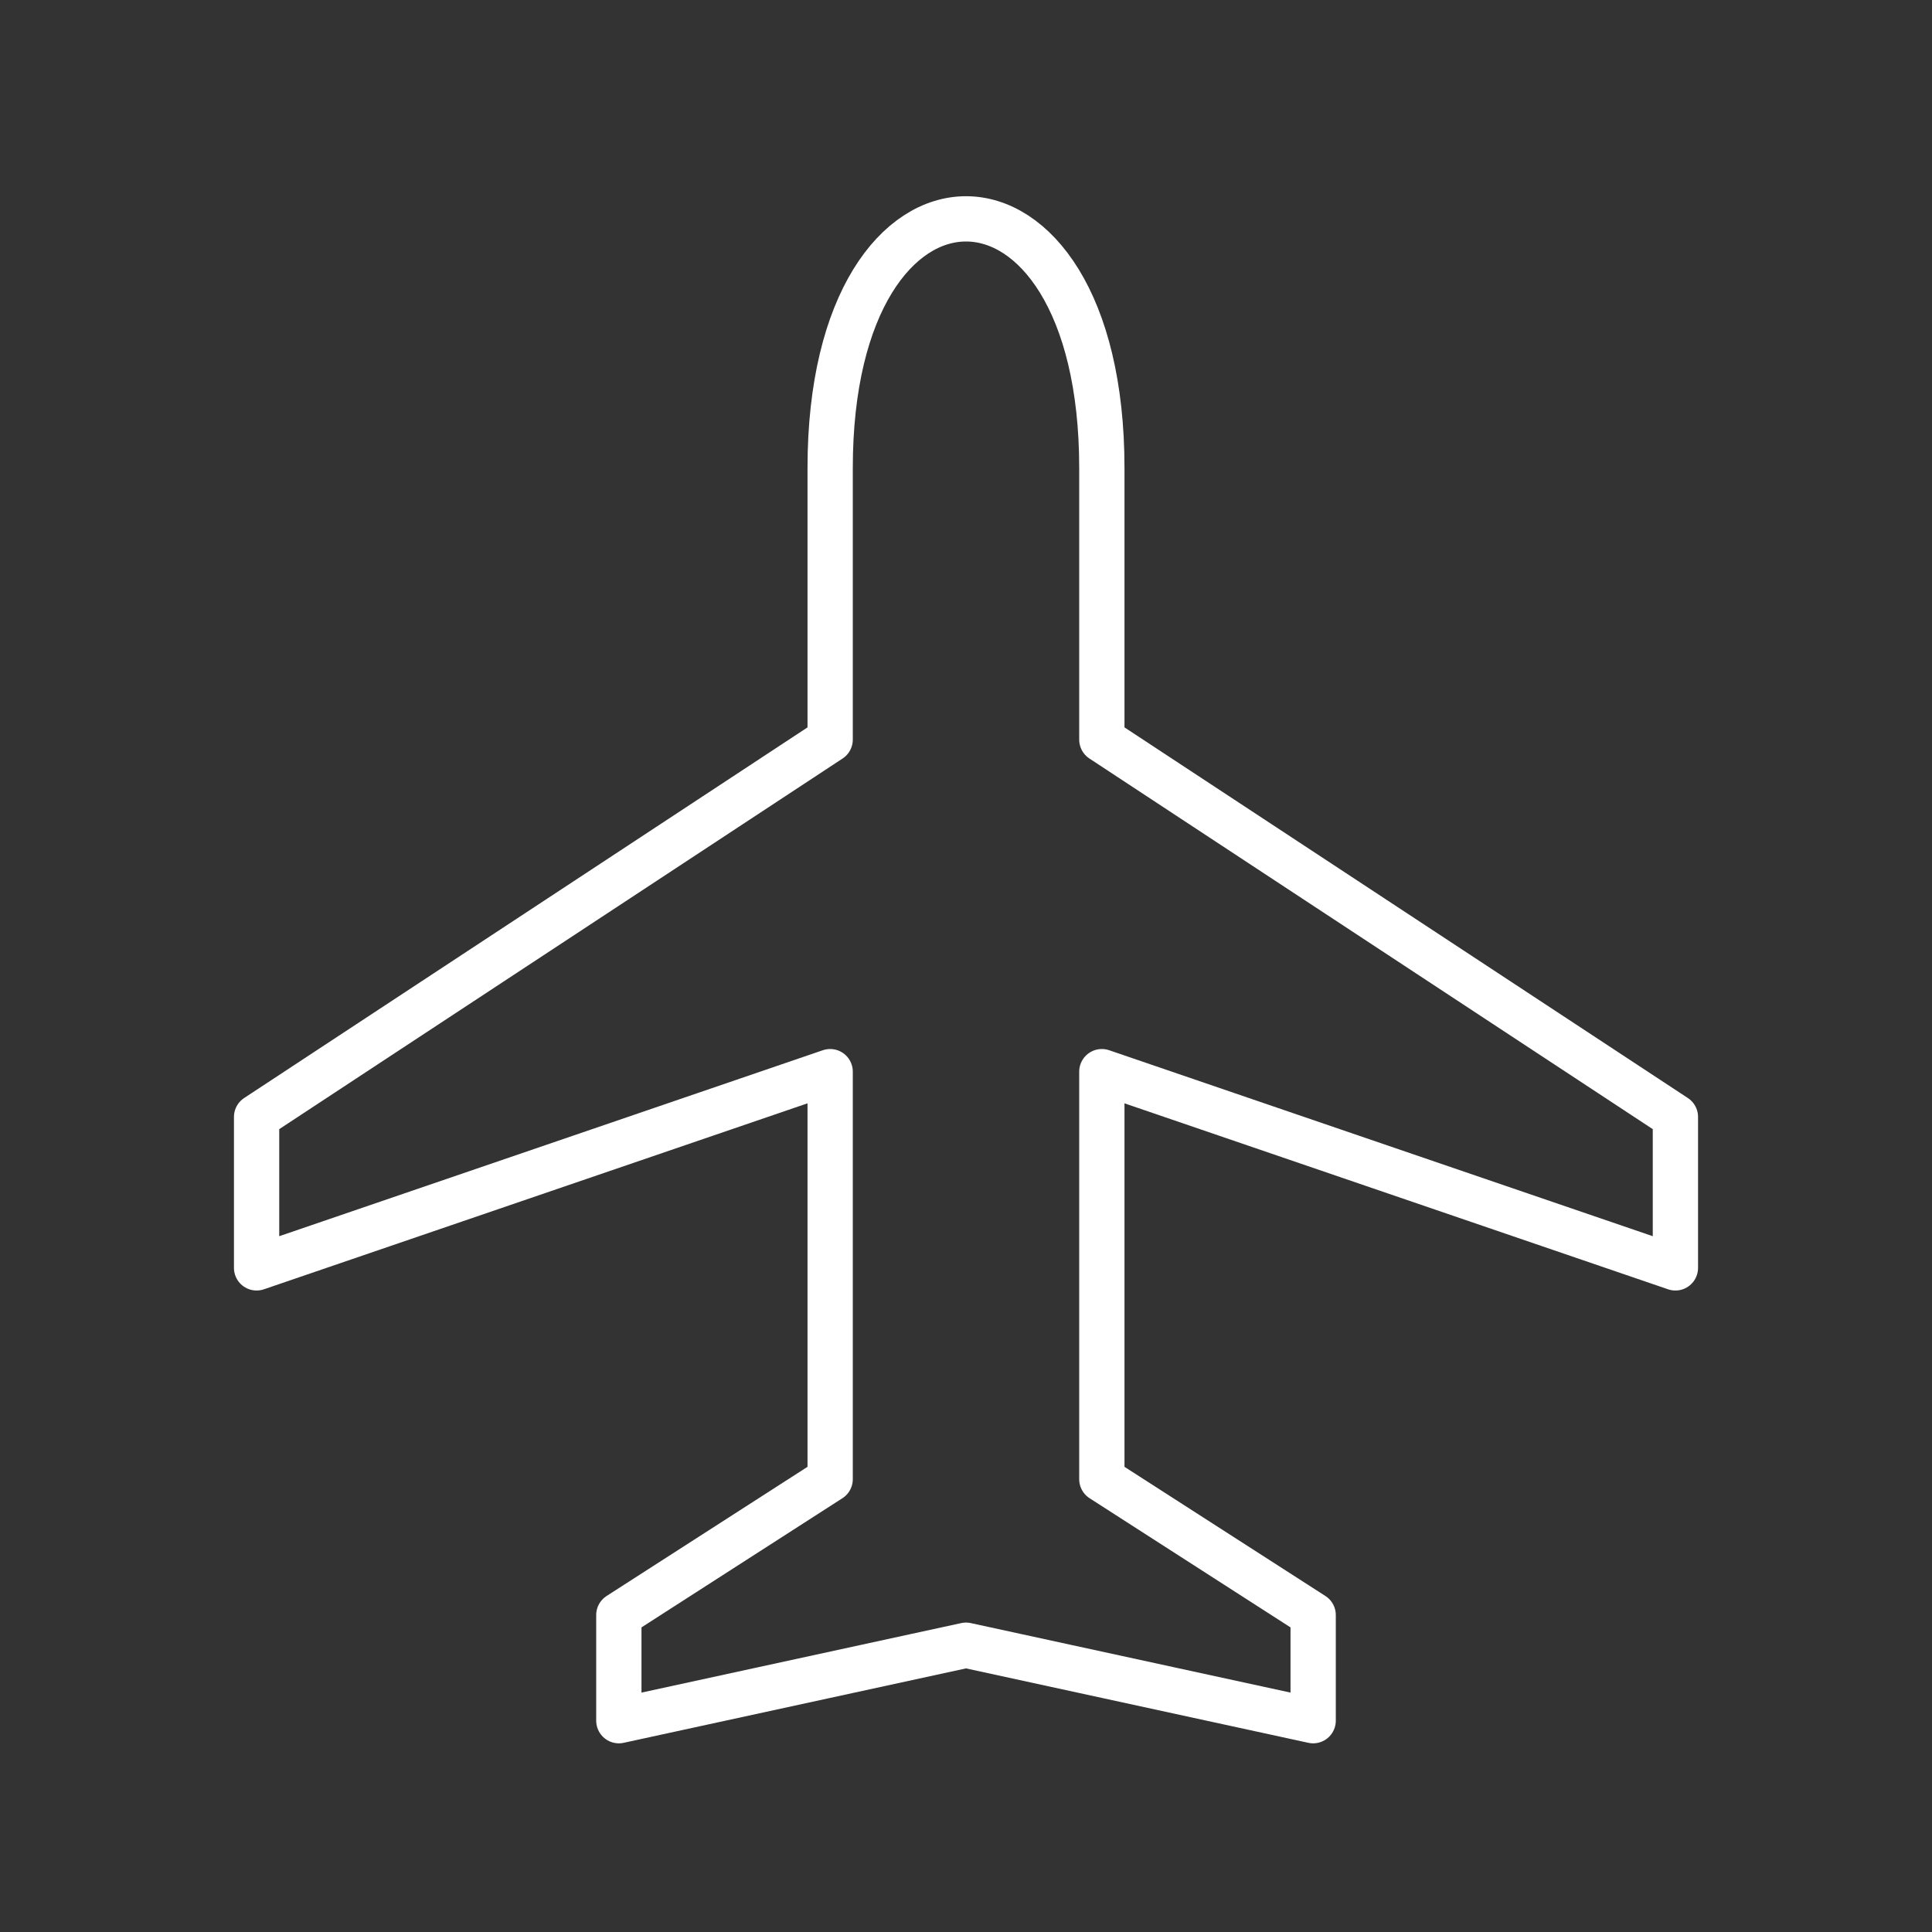<svg xmlns="http://www.w3.org/2000/svg" viewBox="0 0 128 128" fill="none" stroke-width="3" stroke="#fff" stroke-linejoin="round"><rect x="0" y="0" width="128" height="128" fill="#333333" stroke="none"/><path d="M73 49l38 25V84L73 71V98l14 9v7l-23-5-23 5v-7l14-9V71L17 84V74L55 49V31c0-22 18-22 18 0V49Z"/></svg>
